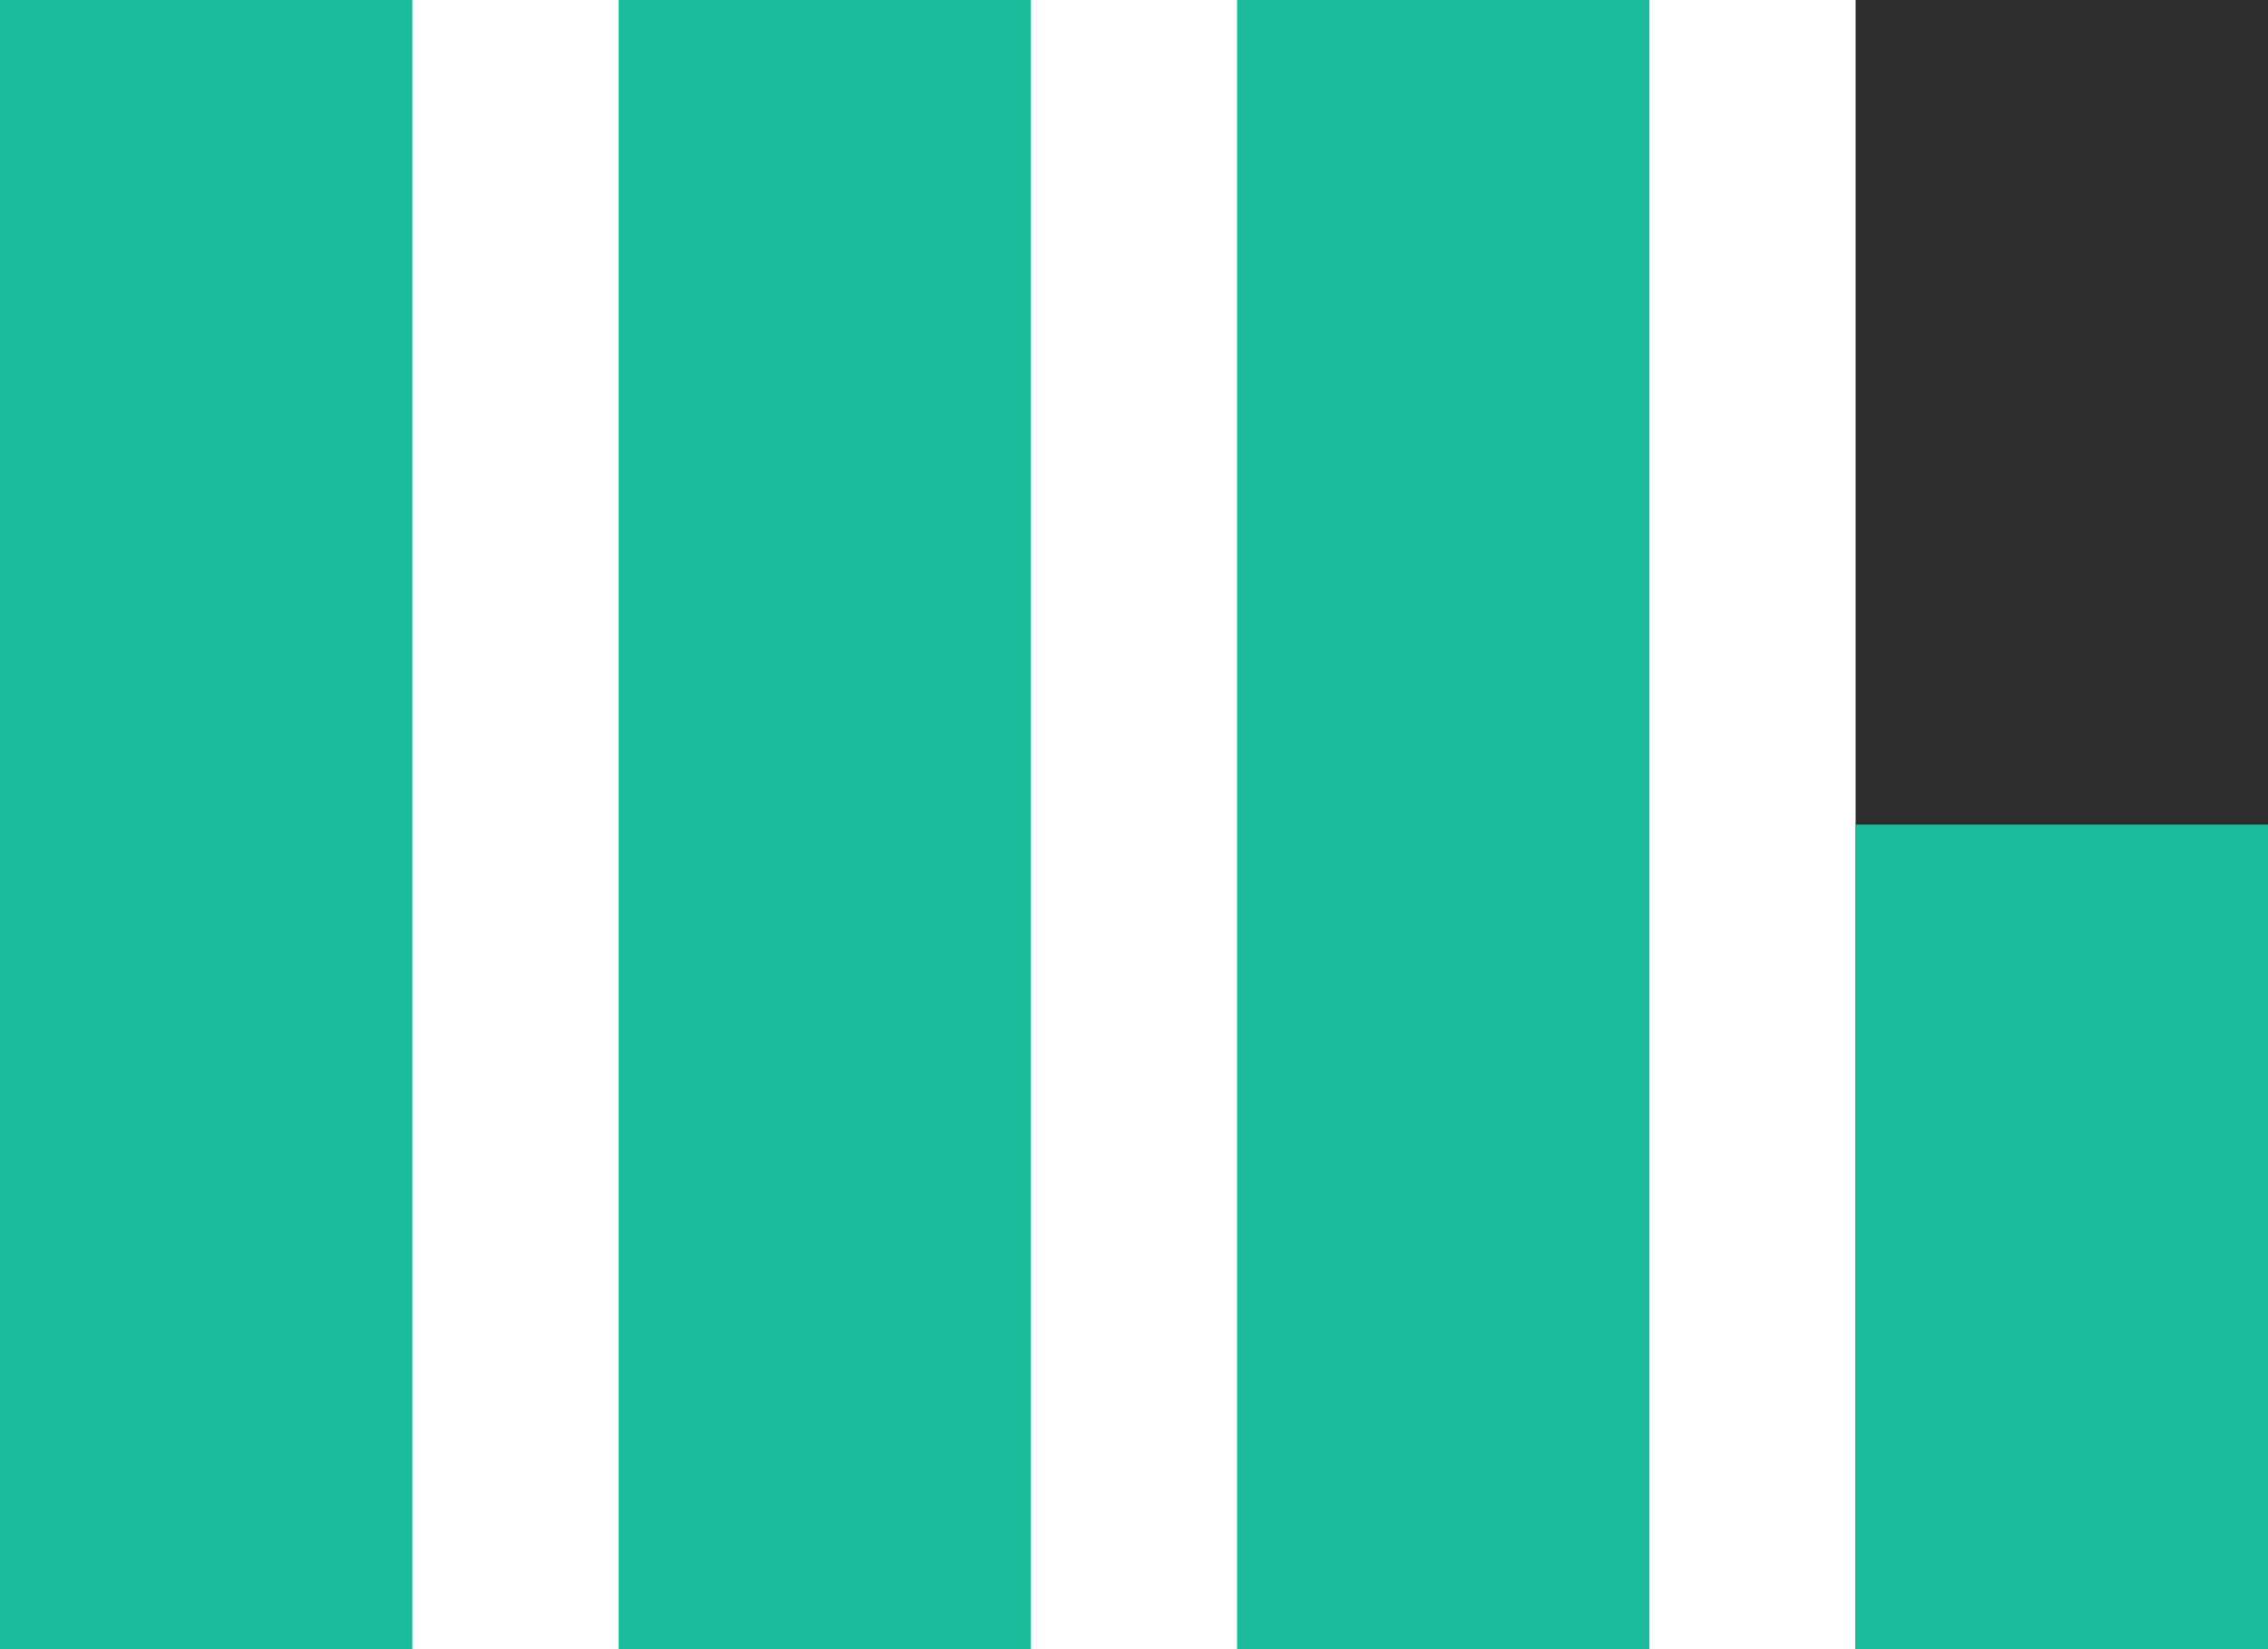 <?xml version="1.0" encoding="utf-8"?>
<!-- Generator: Adobe Illustrator 19.1.0, SVG Export Plug-In . SVG Version: 6.00 Build 0)  -->
<svg version="1.1" id="Layer_1" xmlns="http://www.w3.org/2000/svg" xmlns:xlink="http://www.w3.org/1999/xlink" x="0px" y="0px"
	 width="22px" height="16px" viewBox="0 0 22 16" enable-background="new 0 0 22 16" xml:space="preserve">
<rect fill="#1abc9c" width="4" height="16"/>
<rect x="6" fill="#1abc9c" width="4" height="16"/>
<rect x="18" fill="#2d2d2d" width="4" height="16"/>
<rect x="18" y="8" fill="#1abc9c" width="4" height="8"/>
<rect x="12" fill="#1abc9c" width="4" height="16"/>
</svg>
